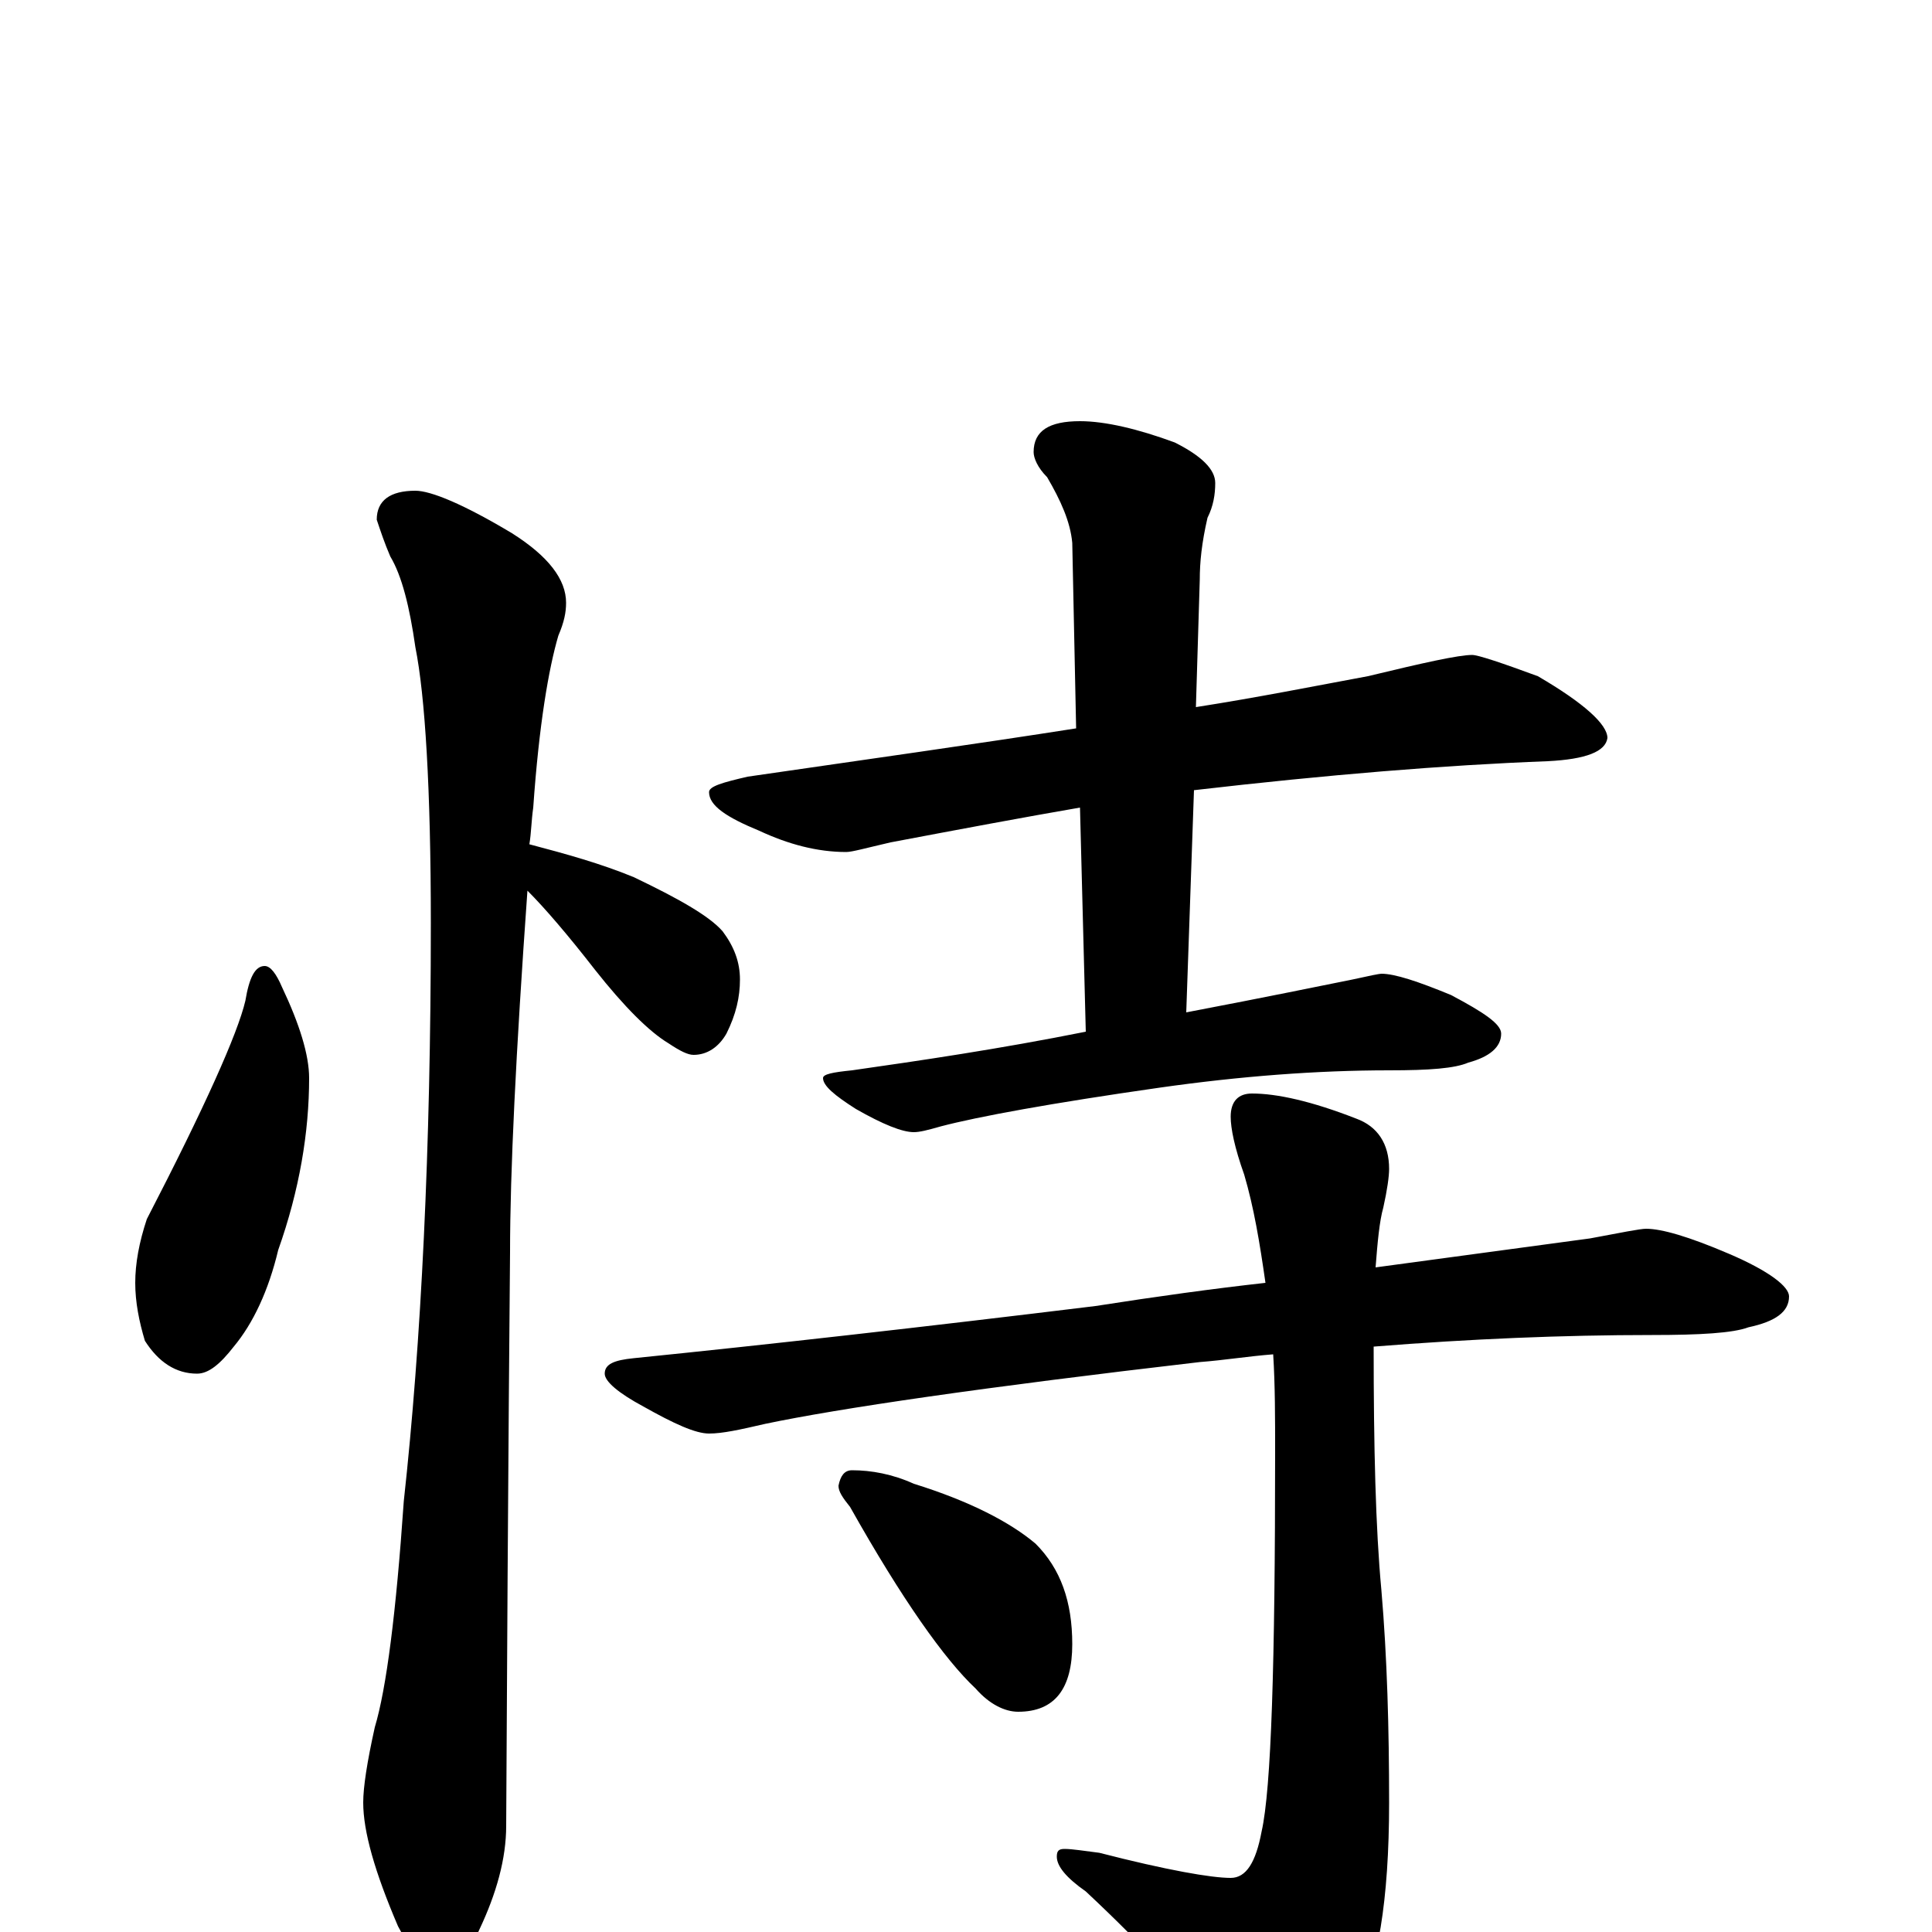 <?xml version="1.0" encoding="utf-8" ?>
<!DOCTYPE svg PUBLIC "-//W3C//DTD SVG 1.1//EN" "http://www.w3.org/Graphics/SVG/1.1/DTD/svg11.dtd">
<svg version="1.1" id="Layer_1" xmlns="http://www.w3.org/2000/svg" xmlns:xlink="http://www.w3.org/1999/xlink" x="0px" y="145px" width="1000px" height="1000px" viewBox="0 0 1000 1000" enable-background="new 0 0 1000 1000" xml:space="preserve">
<g id="Layer_1">
<path id="glyph" transform="matrix(1 0 0 -1 0 1000)" d="M137,500C140,500 143,496 146,489C155,470 160,454 160,442C160,414 155,384 144,353C139,332 131,315 121,303C114,294 108,289 102,289C91,289 82,295 75,306C72,316 70,326 70,336C70,346 72,357 76,369C106,427 123,465 127,482C129,494 132,500 137,500M215,746C223,746 240,739 265,724C284,712 293,700 293,688C293,683 292,678 289,671C284,654 279,625 276,582C275,575 275,569 274,563C293,558 311,553 328,546C351,535 367,526 374,518C380,510 383,502 383,493C383,484 381,475 376,465C372,458 366,454 359,454C356,454 352,456 346,460C336,466 323,479 308,498C294,516 282,530 273,539C267,455 264,393 264,352C264,350 263,251 262,55C262,38 257,20 248,1C241,-15 234,-23 227,-23C222,-23 215,-14 206,3C194,31 188,52 188,67C188,75 190,88 194,106C200,126 205,165 209,223C218,305 223,405 223,522C223,592 220,640 215,665C212,686 208,702 202,712C199,719 197,725 195,731C195,741 202,746 215,746M762,661C765,661 777,657 796,650C820,636 832,625 832,618C831,611 821,607 801,606C748,604 687,599 618,591l-4,-115C656,484 685,490 700,493C709,495 714,496 715,496C722,496 734,492 751,485C768,476 777,470 777,465C777,458 771,453 760,450C753,447 740,446 719,446C682,446 642,443 600,437C544,429 506,422 487,417C480,415 476,414 473,414C467,414 457,418 443,426C432,433 426,438 426,442C426,444 431,445 441,446C476,451 517,457 562,466l-3,116C530,577 498,571 461,564C448,561 441,559 438,559C423,559 408,563 393,570C376,577 367,583 367,590C367,593 374,595 387,598C449,607 506,615 557,623l-2,96C554,730 549,741 542,753C537,758 535,763 535,766C535,777 543,782 559,782C572,782 589,778 608,771C622,764 629,757 629,750C629,744 628,738 625,732C622,719 621,709 621,700l-2,-66C651,639 681,645 708,650C737,657 755,661 762,661M852,364C860,364 874,360 895,351C916,342 926,334 926,329C926,321 919,316 905,313C897,310 880,309 855,309C809,309 761,307 711,303C711,251 712,209 715,177C718,142 719,105 719,67C719,16 713,-19 702,-38C684,-62 669,-74 656,-74C648,-74 641,-69 634,-59C617,-34 593,-8 562,21C552,28 547,34 547,39C547,42 548,43 551,43C555,43 561,42 569,41C604,32 627,28 637,28C645,28 650,36 653,52C658,74 660,139 660,248C660,266 660,283 659,299C646,298 634,296 621,295C509,282 434,271 396,263C383,260 374,258 367,258C360,258 349,263 333,272C320,279 313,285 313,289C313,294 318,296 328,297C397,304 477,313 567,324C599,329 628,333 655,336C652,357 649,375 644,392C639,406 637,416 637,422C637,430 641,434 648,434C661,434 679,430 702,421C713,417 719,408 719,395C719,391 718,384 716,375C714,368 713,357 712,344C764,351 801,356 823,359C839,362 849,364 852,364M441,239C451,239 462,237 473,232C502,223 523,212 536,201C549,188 555,171 555,149C555,126 546,114 527,114C520,114 512,118 505,126C489,141 467,172 440,220C436,225 434,228 434,231C435,236 437,239 441,239z"/>
</g>
</svg>

